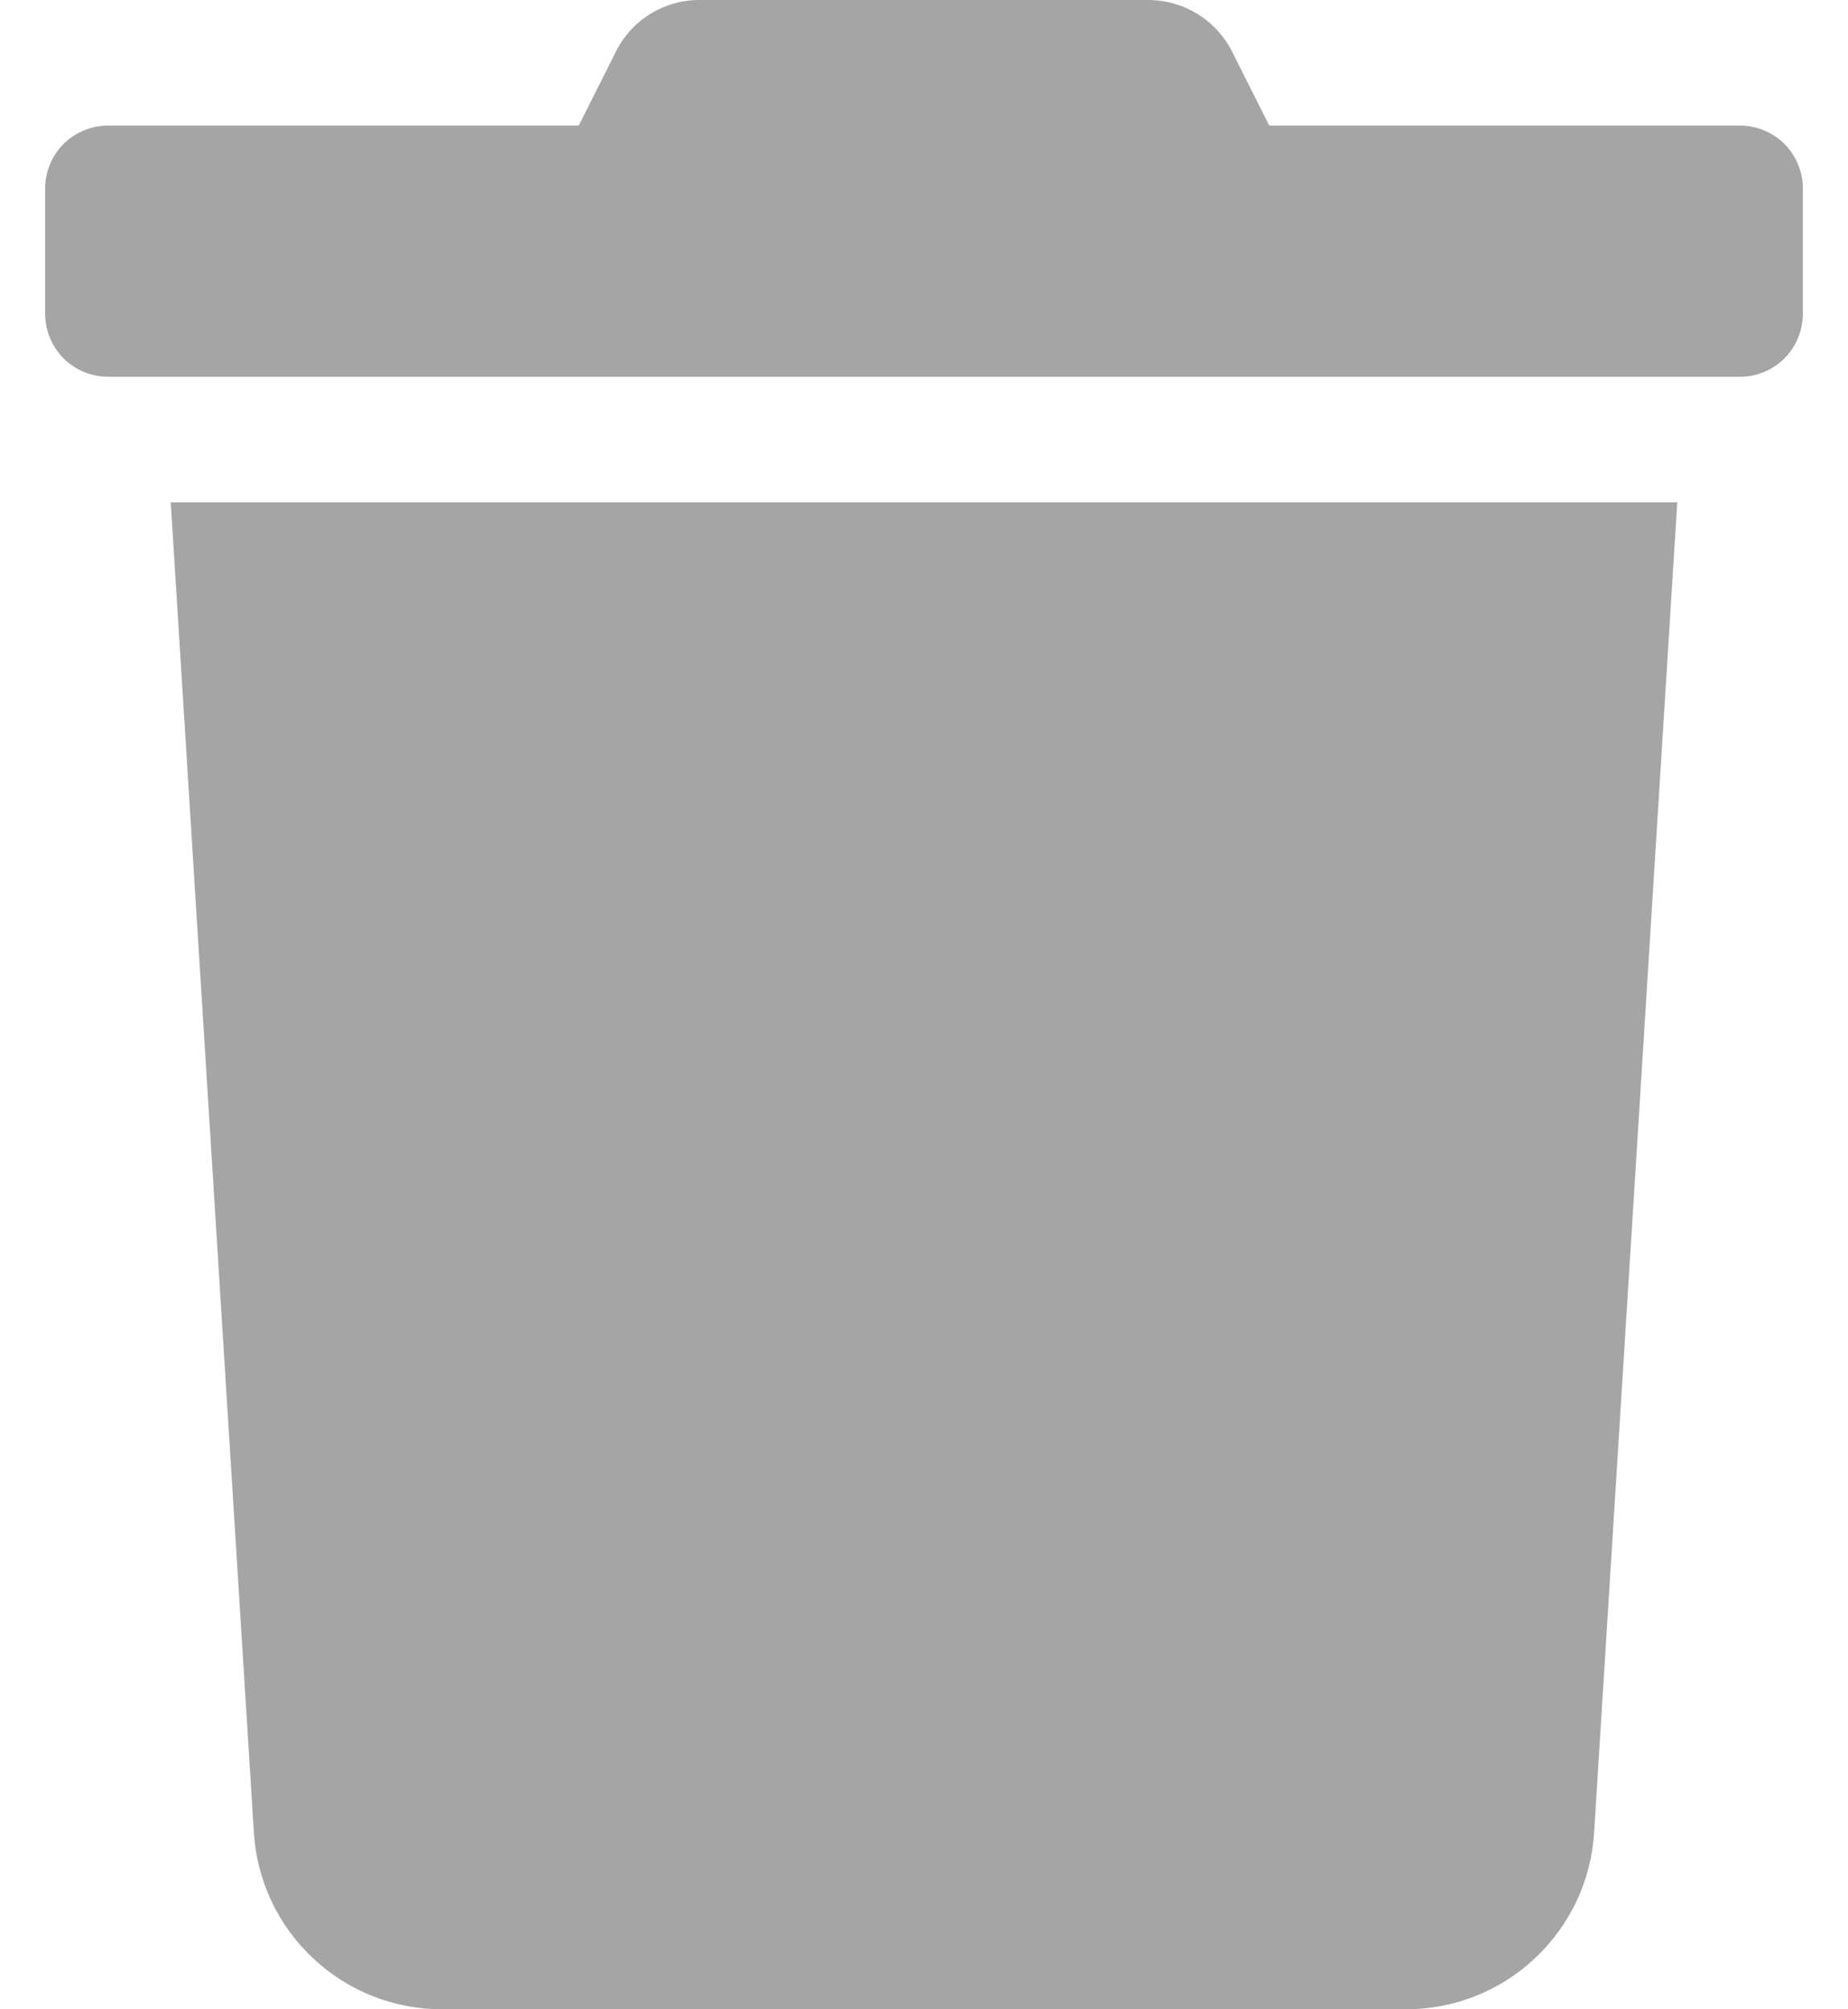 <svg width="23" height="25" viewBox="0 0 23 25" fill="none" xmlns="http://www.w3.org/2000/svg">
<path d="M21.656 1.563H15.797L15.338 0.649C15.241 0.454 15.091 0.29 14.905 0.175C14.72 0.061 14.506 -0 14.288 8.5609e-06H8.707C8.489 -0.001 8.276 0.06 8.091 0.175C7.906 0.289 7.758 0.454 7.662 0.649L7.203 1.563H1.344C1.137 1.563 0.938 1.645 0.791 1.791C0.645 1.938 0.562 2.137 0.562 2.344L0.562 3.906C0.562 4.113 0.645 4.312 0.791 4.459C0.938 4.605 1.137 4.688 1.344 4.688H21.656C21.863 4.688 22.062 4.605 22.209 4.459C22.355 4.312 22.438 4.113 22.438 3.906V2.344C22.438 2.137 22.355 1.938 22.209 1.791C22.062 1.645 21.863 1.563 21.656 1.563V1.563ZM3.16 22.803C3.197 23.398 3.46 23.956 3.895 24.364C4.329 24.773 4.903 25 5.499 25H17.501C18.097 25 18.671 24.773 19.105 24.364C19.54 23.956 19.803 23.398 19.84 22.803L20.875 6.25H2.125L3.16 22.803Z" fill="#A5A5A5"/>
</svg>
